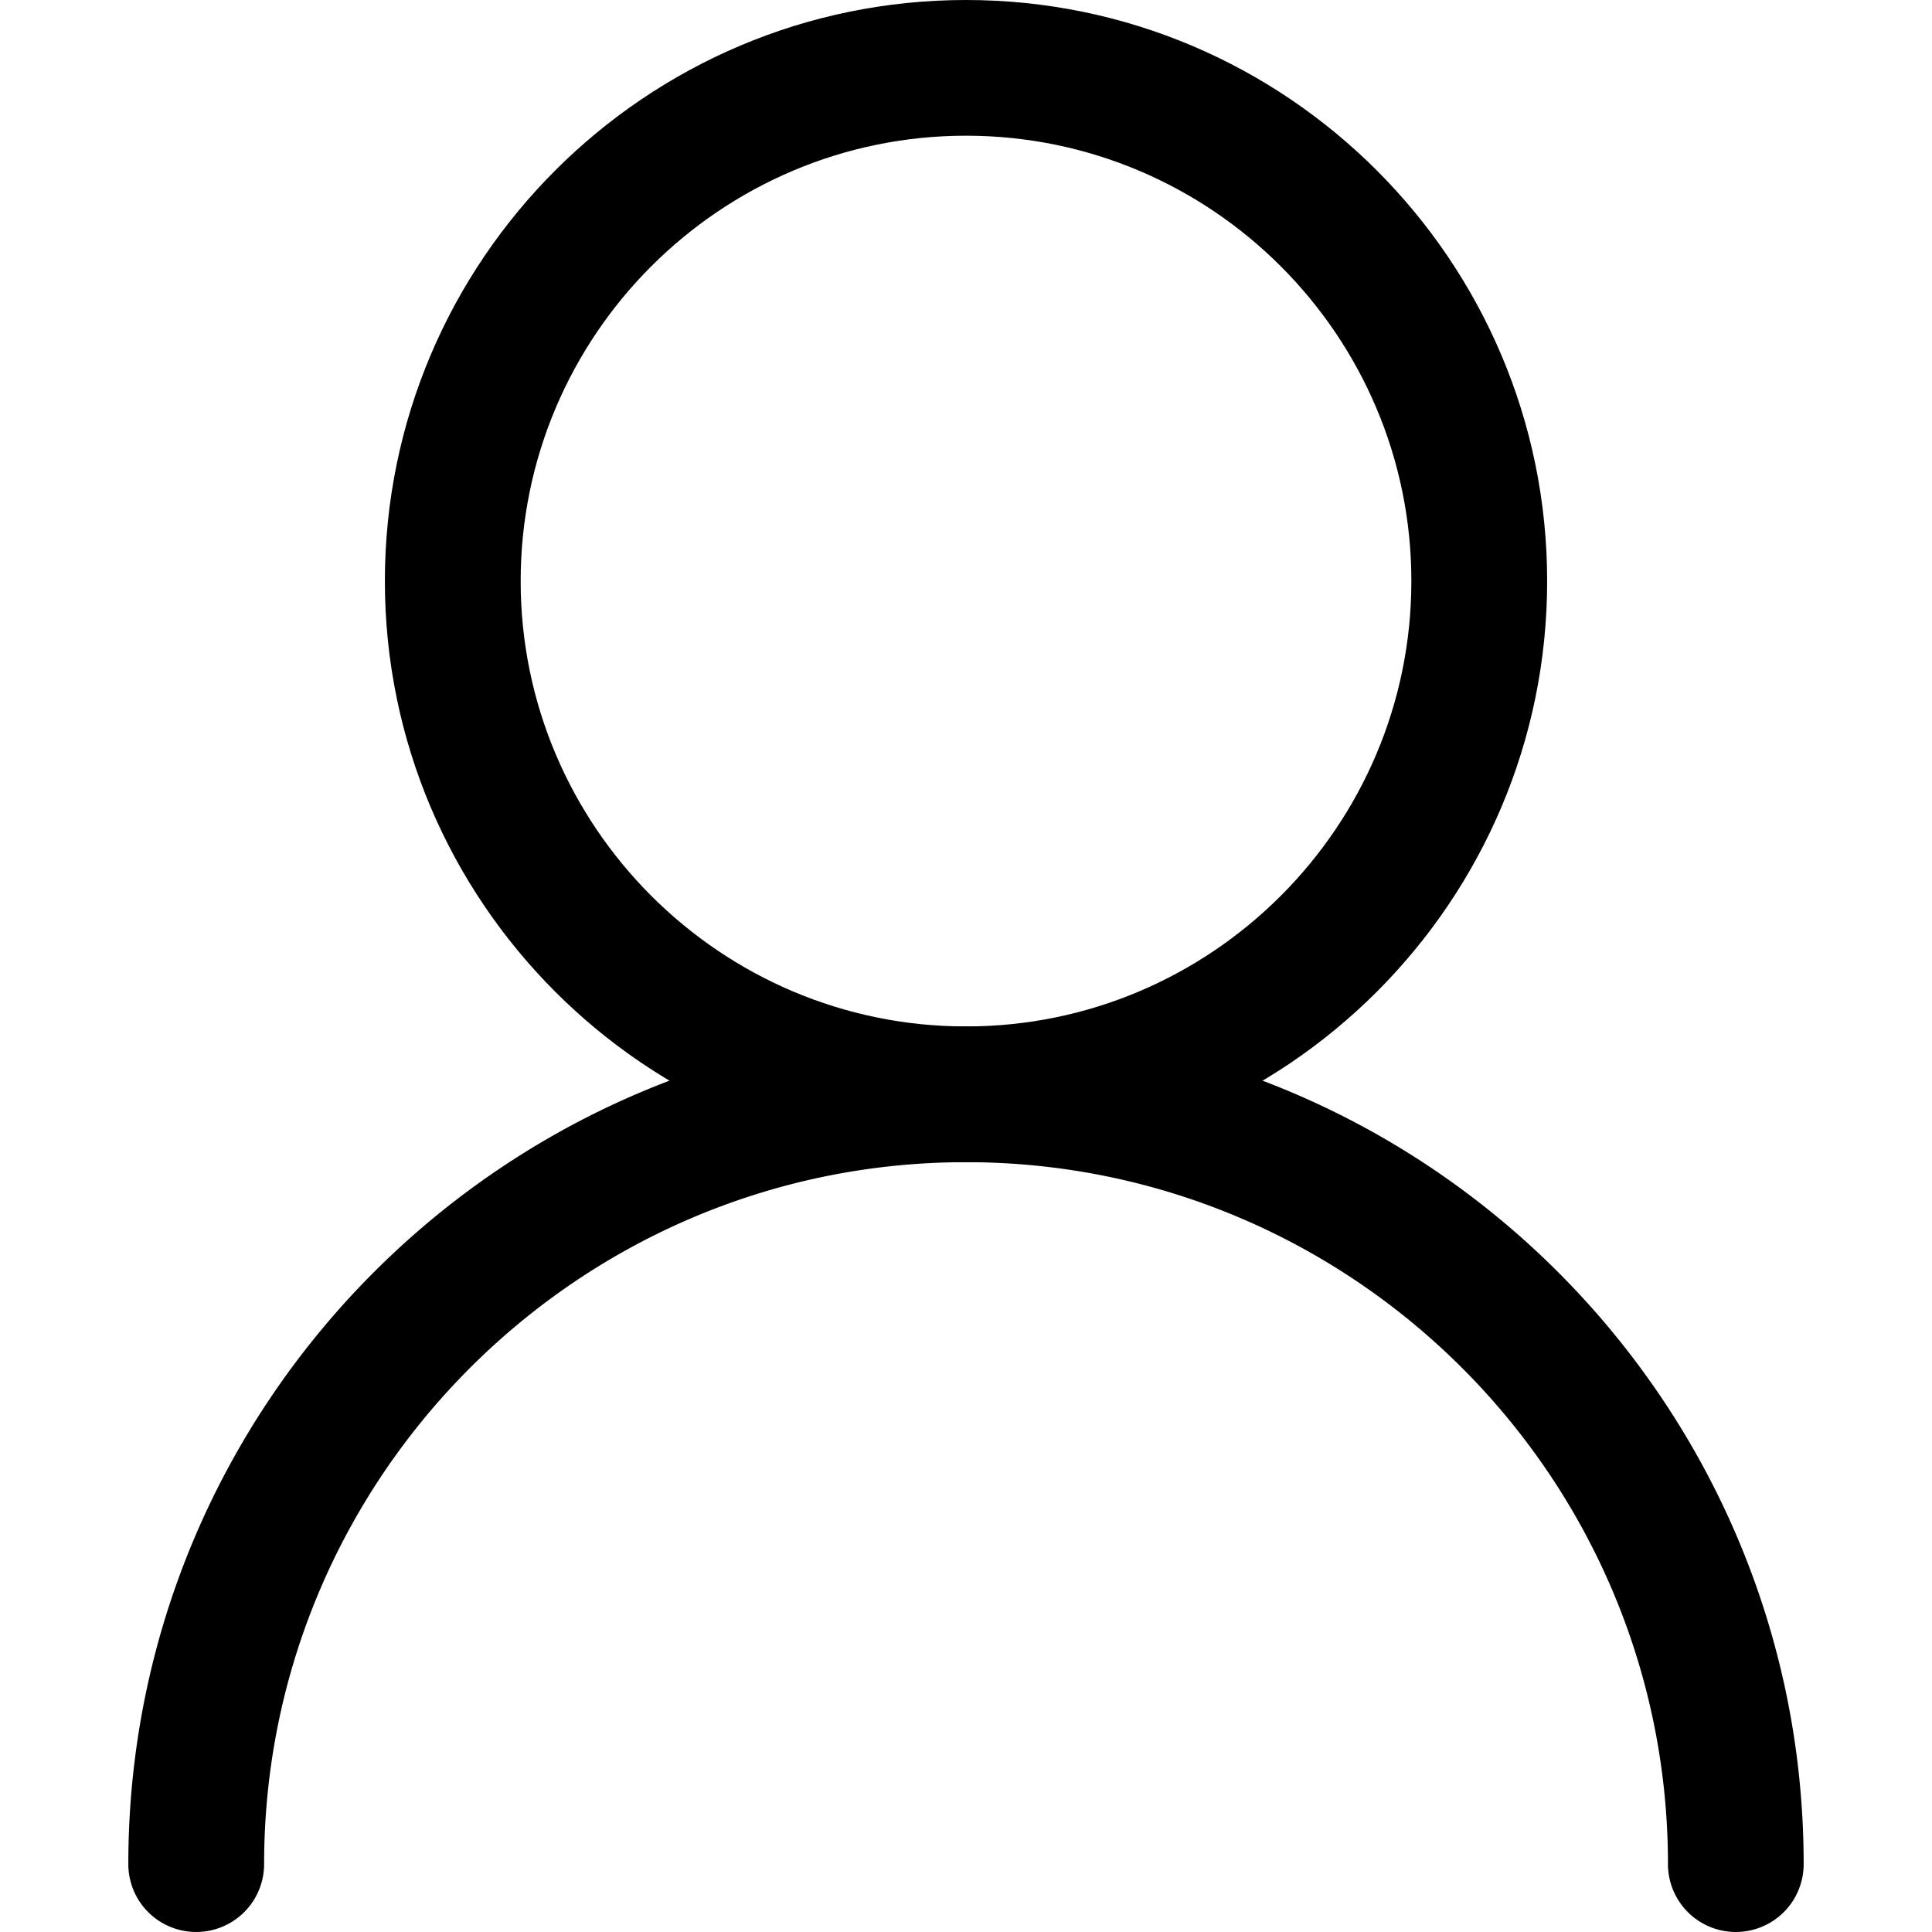 <?xml version="1.0" standalone="no"?><!DOCTYPE svg PUBLIC "-//W3C//DTD SVG 1.1//EN" "http://www.w3.org/Graphics/SVG/1.1/DTD/svg11.dtd"><svg t="1583385081012" class="icon" viewBox="0 0 1024 1024" version="1.1" xmlns="http://www.w3.org/2000/svg" p-id="2344" xmlns:xlink="http://www.w3.org/1999/xlink" width="16" height="16"><defs><style type="text/css"></style></defs><path d="M512.02 615.98c-169.854 0-308.026-138.147-308.026-308.001C203.999 138.126 342.172 0 512.021 0c169.828 0 308 138.147 308 308.001 0.005 169.854-138.167 307.98-308.001 307.98z m0-544.055c-130.164 0-236.054 105.911-236.054 236.054 0 130.139 105.911 236.055 236.054 236.055 130.145 0 236.035-105.916 236.035-236.055 0-130.144-105.871-236.054-236.035-236.054z" p-id="2345"></path><path d="M920.029 1023.989a35.958 35.958 0 0 1-35.973-35.973c0-205.136-166.9-372.036-372.036-372.036-205.156 0-372.036 166.9-372.036 372.036A35.994 35.994 0 0 1 103.987 1023.989a35.958 35.958 0 0 1-35.973-35.973c0-244.8 199.181-443.961 444.001-443.961 244.8 0 443.961 199.161 443.961 443.961A35.932 35.932 0 0 1 920.029 1023.989z" p-id="2346"></path></svg>